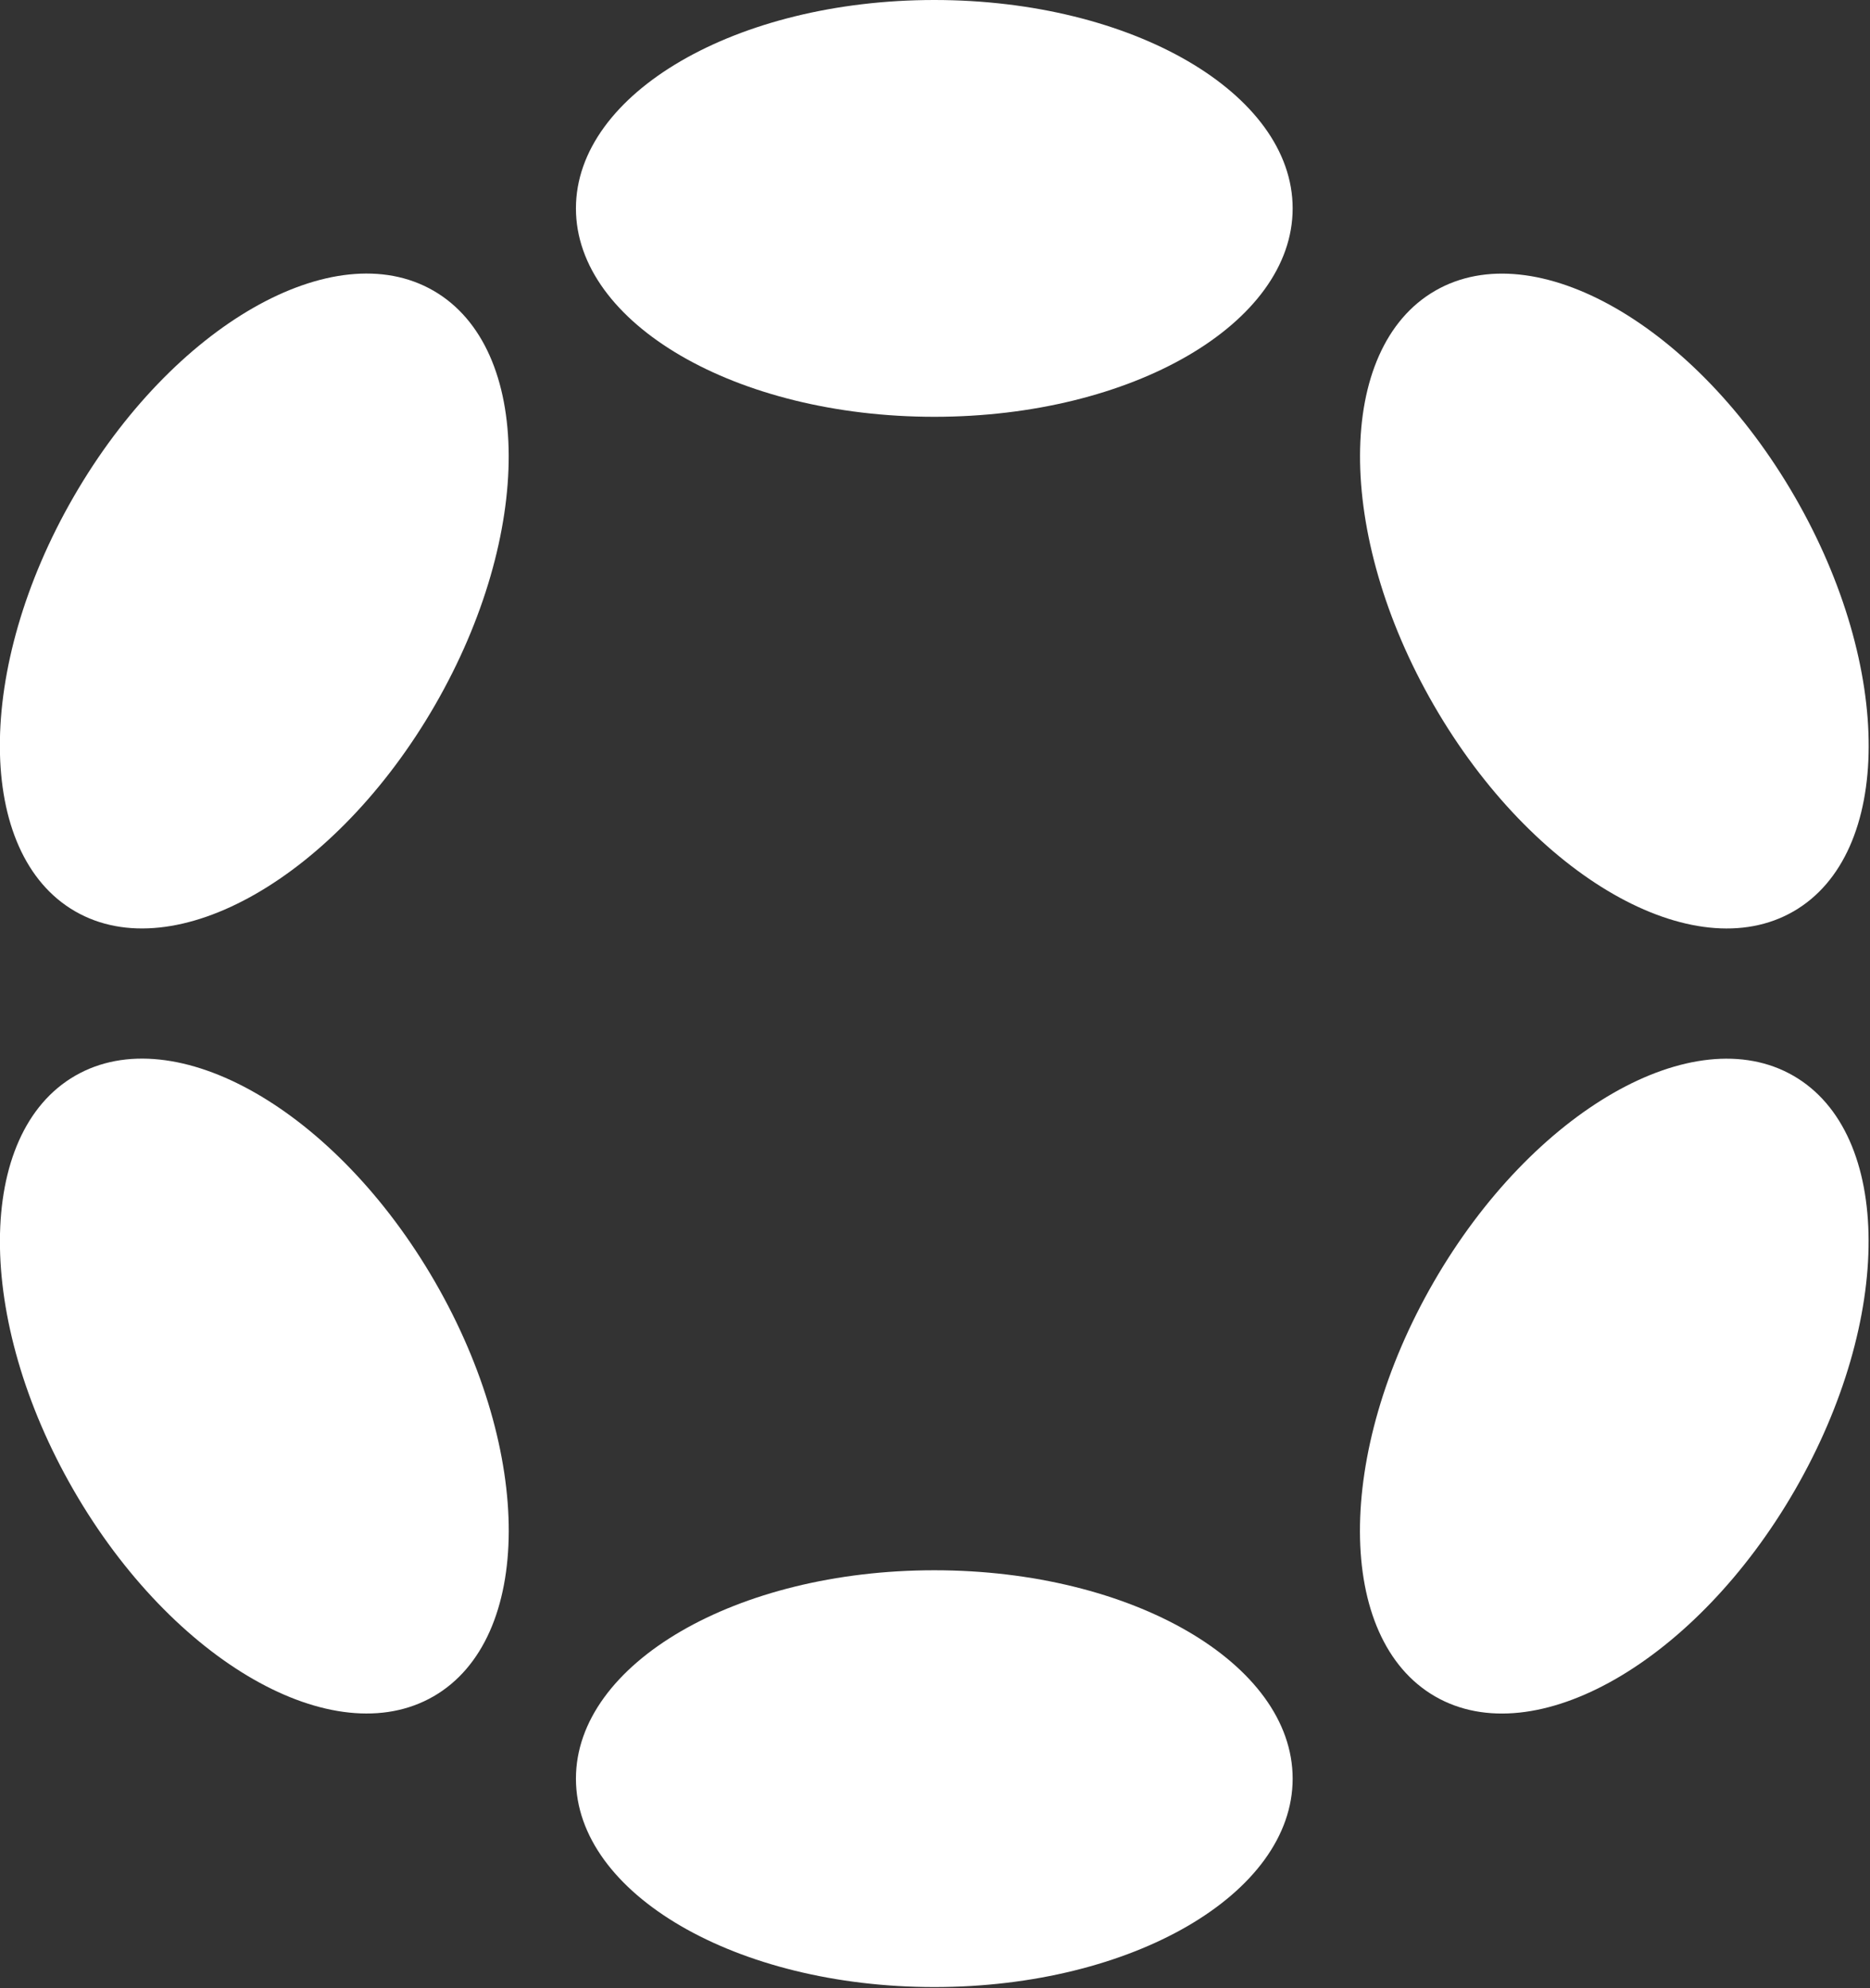 <svg width="1327" height="1411" viewBox="0 0 1327 1411" fill="none" xmlns="http://www.w3.org/2000/svg">
<rect x="0" y="0" width="1327" height="1411" fill="#333333" stroke="none"/>
<g clip-path="url(#clip0_199_433)">
<path d="M663 295.8C803.446 295.8 917.3 229.583 917.3 147.9C917.3 66.217 803.446 0 663 0C522.554 0 408.7 66.217 408.7 147.9C408.7 229.583 522.554 295.8 663 295.8Z" fill="white"/>
<path d="M663 1410.2C803.446 1410.2 917.3 1343.98 917.3 1262.3C917.3 1180.62 803.446 1114.4 663 1114.4C522.554 1114.4 408.7 1180.62 408.7 1262.3C408.7 1343.98 522.554 1410.2 663 1410.2Z" fill="white"/>
<path d="M308.616 500.529C378.839 378.902 378.383 247.174 307.598 206.305C236.813 165.436 122.503 230.902 52.28 352.529C-17.943 474.155 -17.487 605.883 53.298 646.752C124.083 687.622 238.393 622.155 308.616 500.529Z" fill="white"/>
<path d="M1273.61 1057.66C1343.83 936.036 1343.42 804.33 1272.68 763.488C1201.94 722.647 1087.67 788.136 1017.45 909.762C947.225 1031.39 947.642 1163.09 1018.38 1203.94C1089.12 1244.78 1203.39 1179.29 1273.61 1057.66Z" fill="white"/>
<path d="M307.633 1203.9C378.418 1163.03 378.874 1031.3 308.651 909.678C238.428 788.052 124.118 722.585 53.333 763.454C-17.452 804.323 -17.908 936.052 52.315 1057.68C122.538 1179.3 236.848 1244.77 307.633 1203.9Z" fill="white"/>
<path d="M1272.74 646.785C1343.48 605.943 1343.89 474.237 1273.67 352.611C1203.45 230.985 1089.18 165.496 1018.44 206.337C947.701 247.179 947.284 378.885 1017.51 500.511C1087.73 622.137 1202 687.626 1272.74 646.785Z" fill="white"/>
</g>
<defs>
<clipPath id="clip0_199_433">
<rect width="1326.1" height="1410.3" fill="white"/>
</clipPath>
</defs>
</svg>
